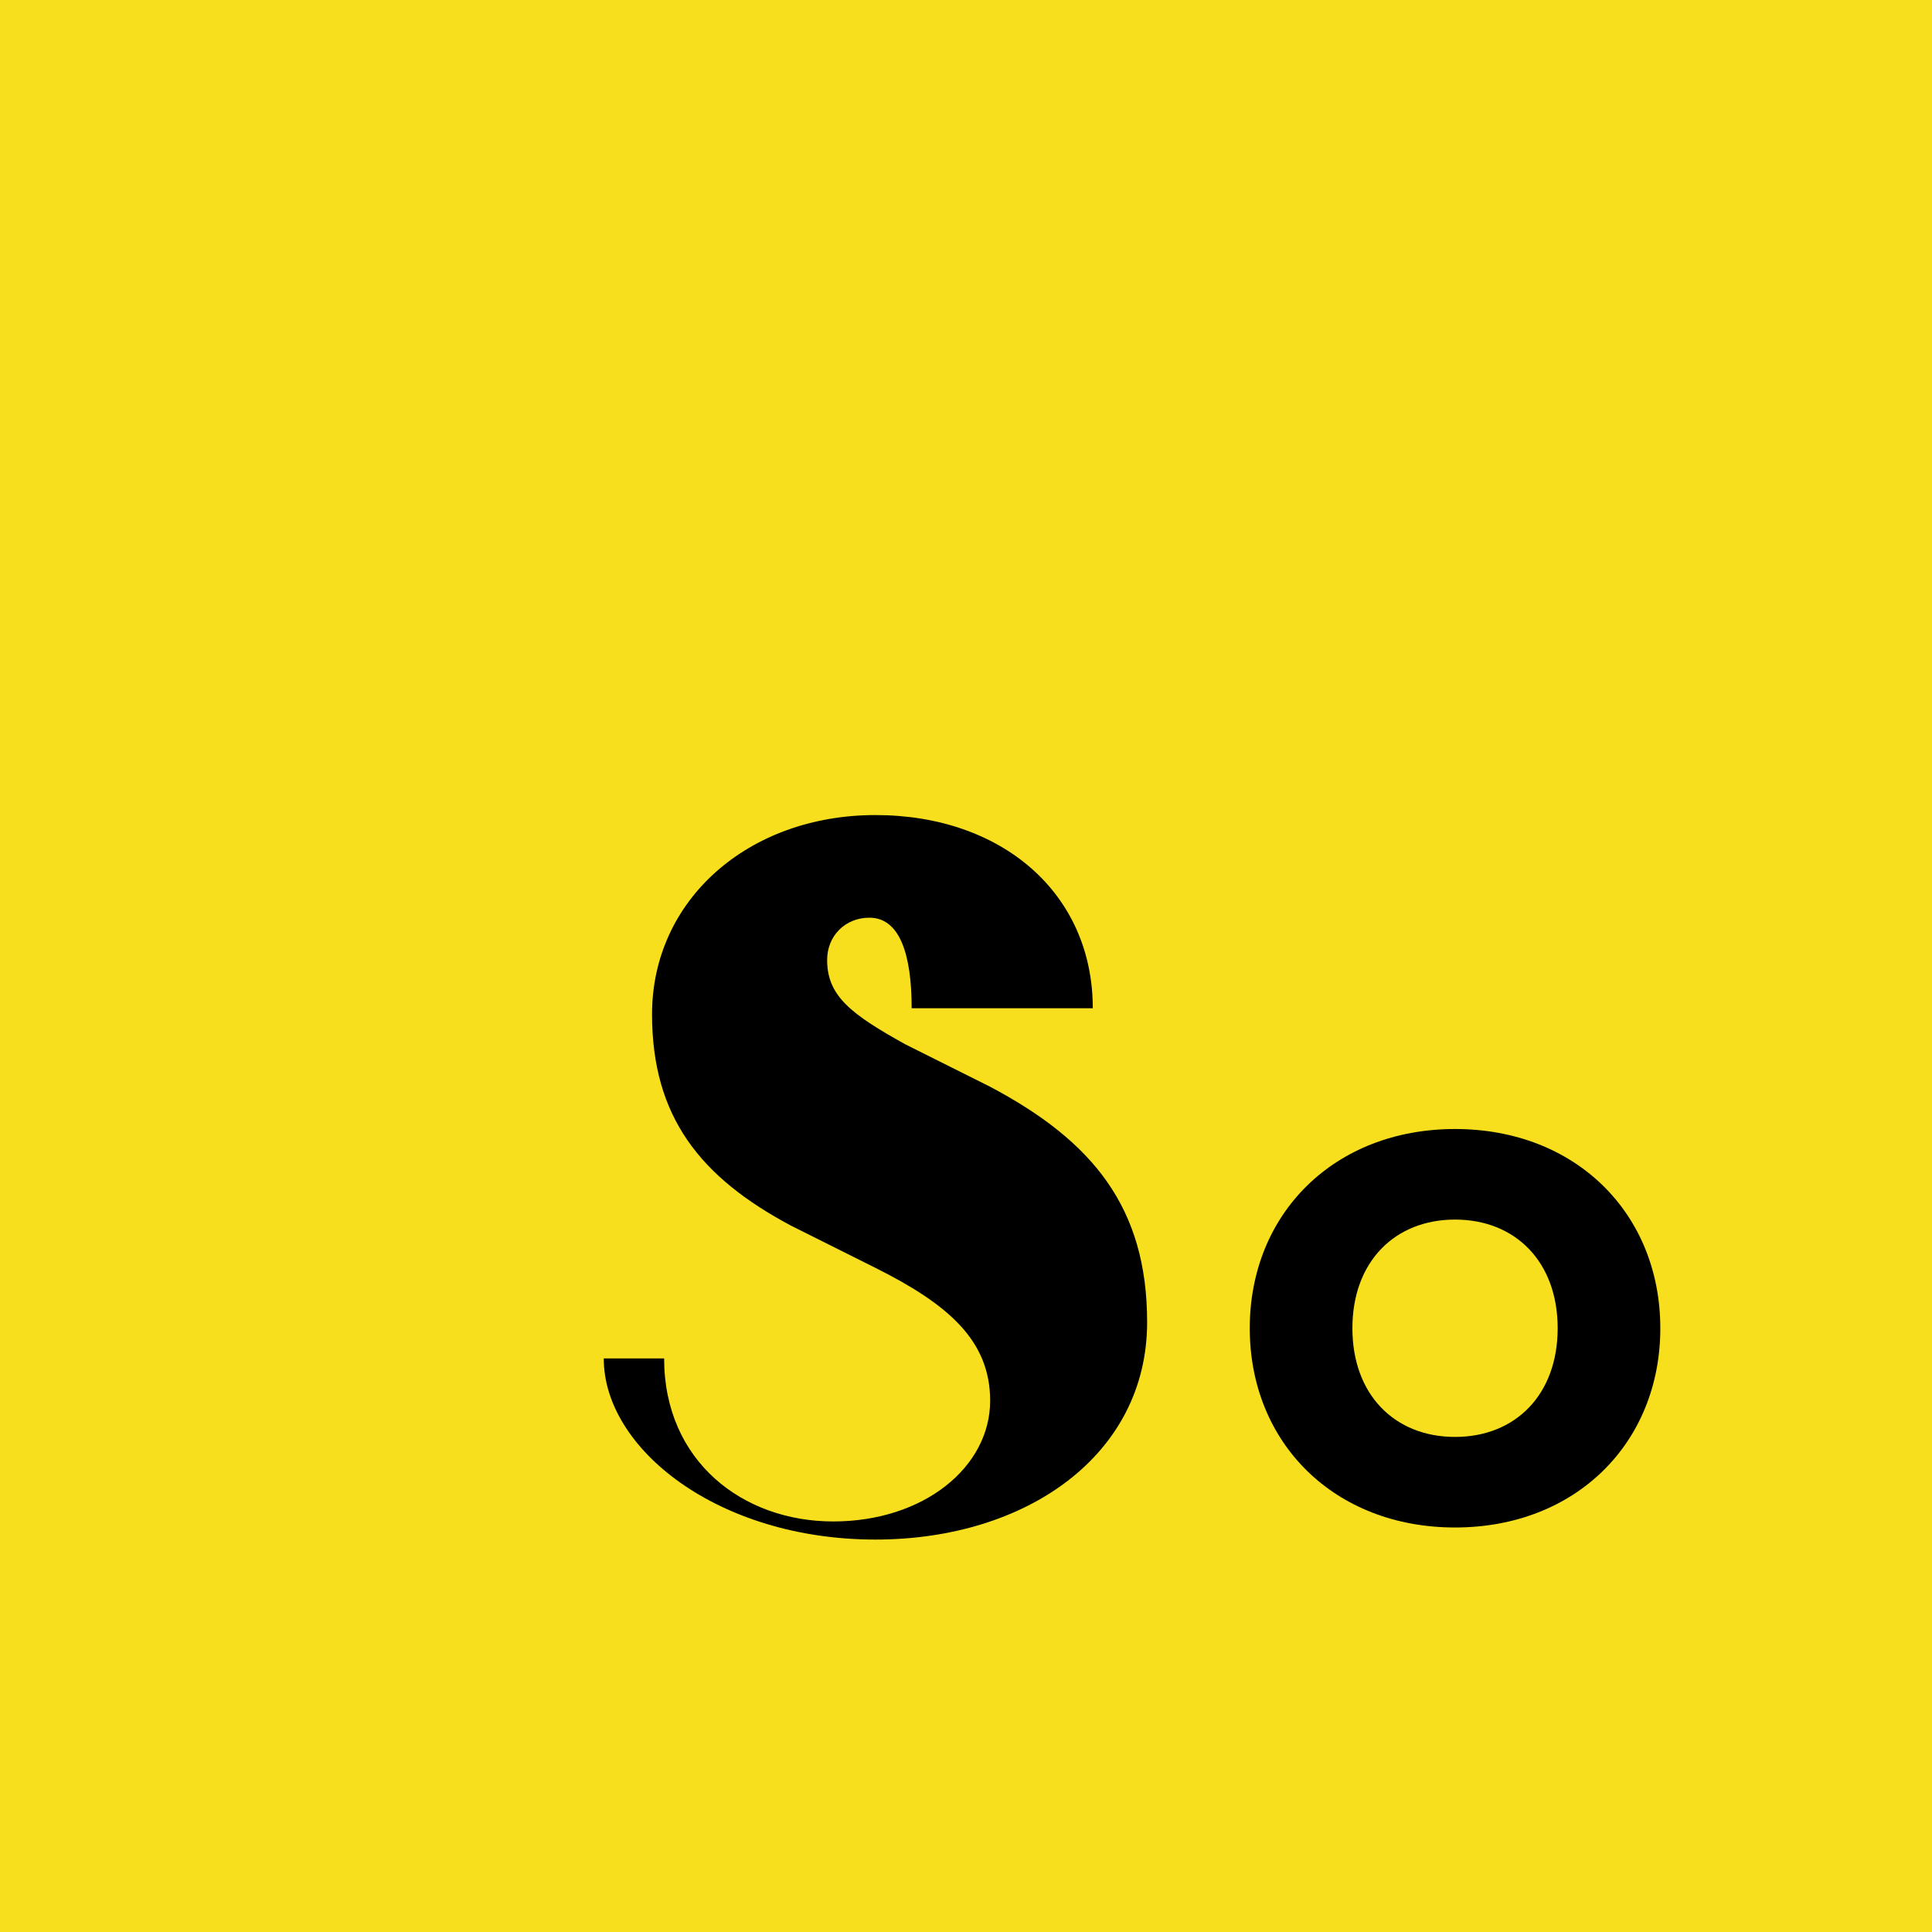 <svg width="256" height="256" viewBox="0 0 256 256" fill="none" xmlns="http://www.w3.org/2000/svg">
<path d="M0 0H256V256H0V0Z" fill="#F7DF1E"/>
<path d="M112 180H88C88 193.6 98.4 201.6 110.4 201.6C122.4 201.6 131.2 194.4 131.2 185.6C131.2 177.6 125.6 172.8 116 168L104.8 162.4C92.8 156 86.4 148 86.4 134.4C86.4 119.2 99.2 108 116 108C132.8 108 144.8 118.4 144.8 133.6H120.8C120.8 126.4 119.2 121.6 115.2 121.6C112 121.6 109.6 124 109.6 127.2C109.6 132 112.8 134.4 120 138.4L131.2 144C144.8 151.2 152 160 152 175.2C152 192.8 136 204 116 204C95.2 204 80 192 80 180H112V180.8V180Z" fill="black"/>
<path d="M192.8 202.4C208.8 202.4 220 191.2 220 176C220 160.8 208.8 149.6 192.8 149.6C176.8 149.6 165.6 160.8 165.6 176C165.6 191.2 176.8 202.4 192.8 202.4ZM192.8 190.4C184.8 190.4 179.2 184.8 179.2 176C179.2 167.2 184.8 161.6 192.8 161.6C200.8 161.6 206.4 167.2 206.4 176C206.4 184.8 200.8 190.4 192.8 190.4Z" fill="black"/>
</svg>
